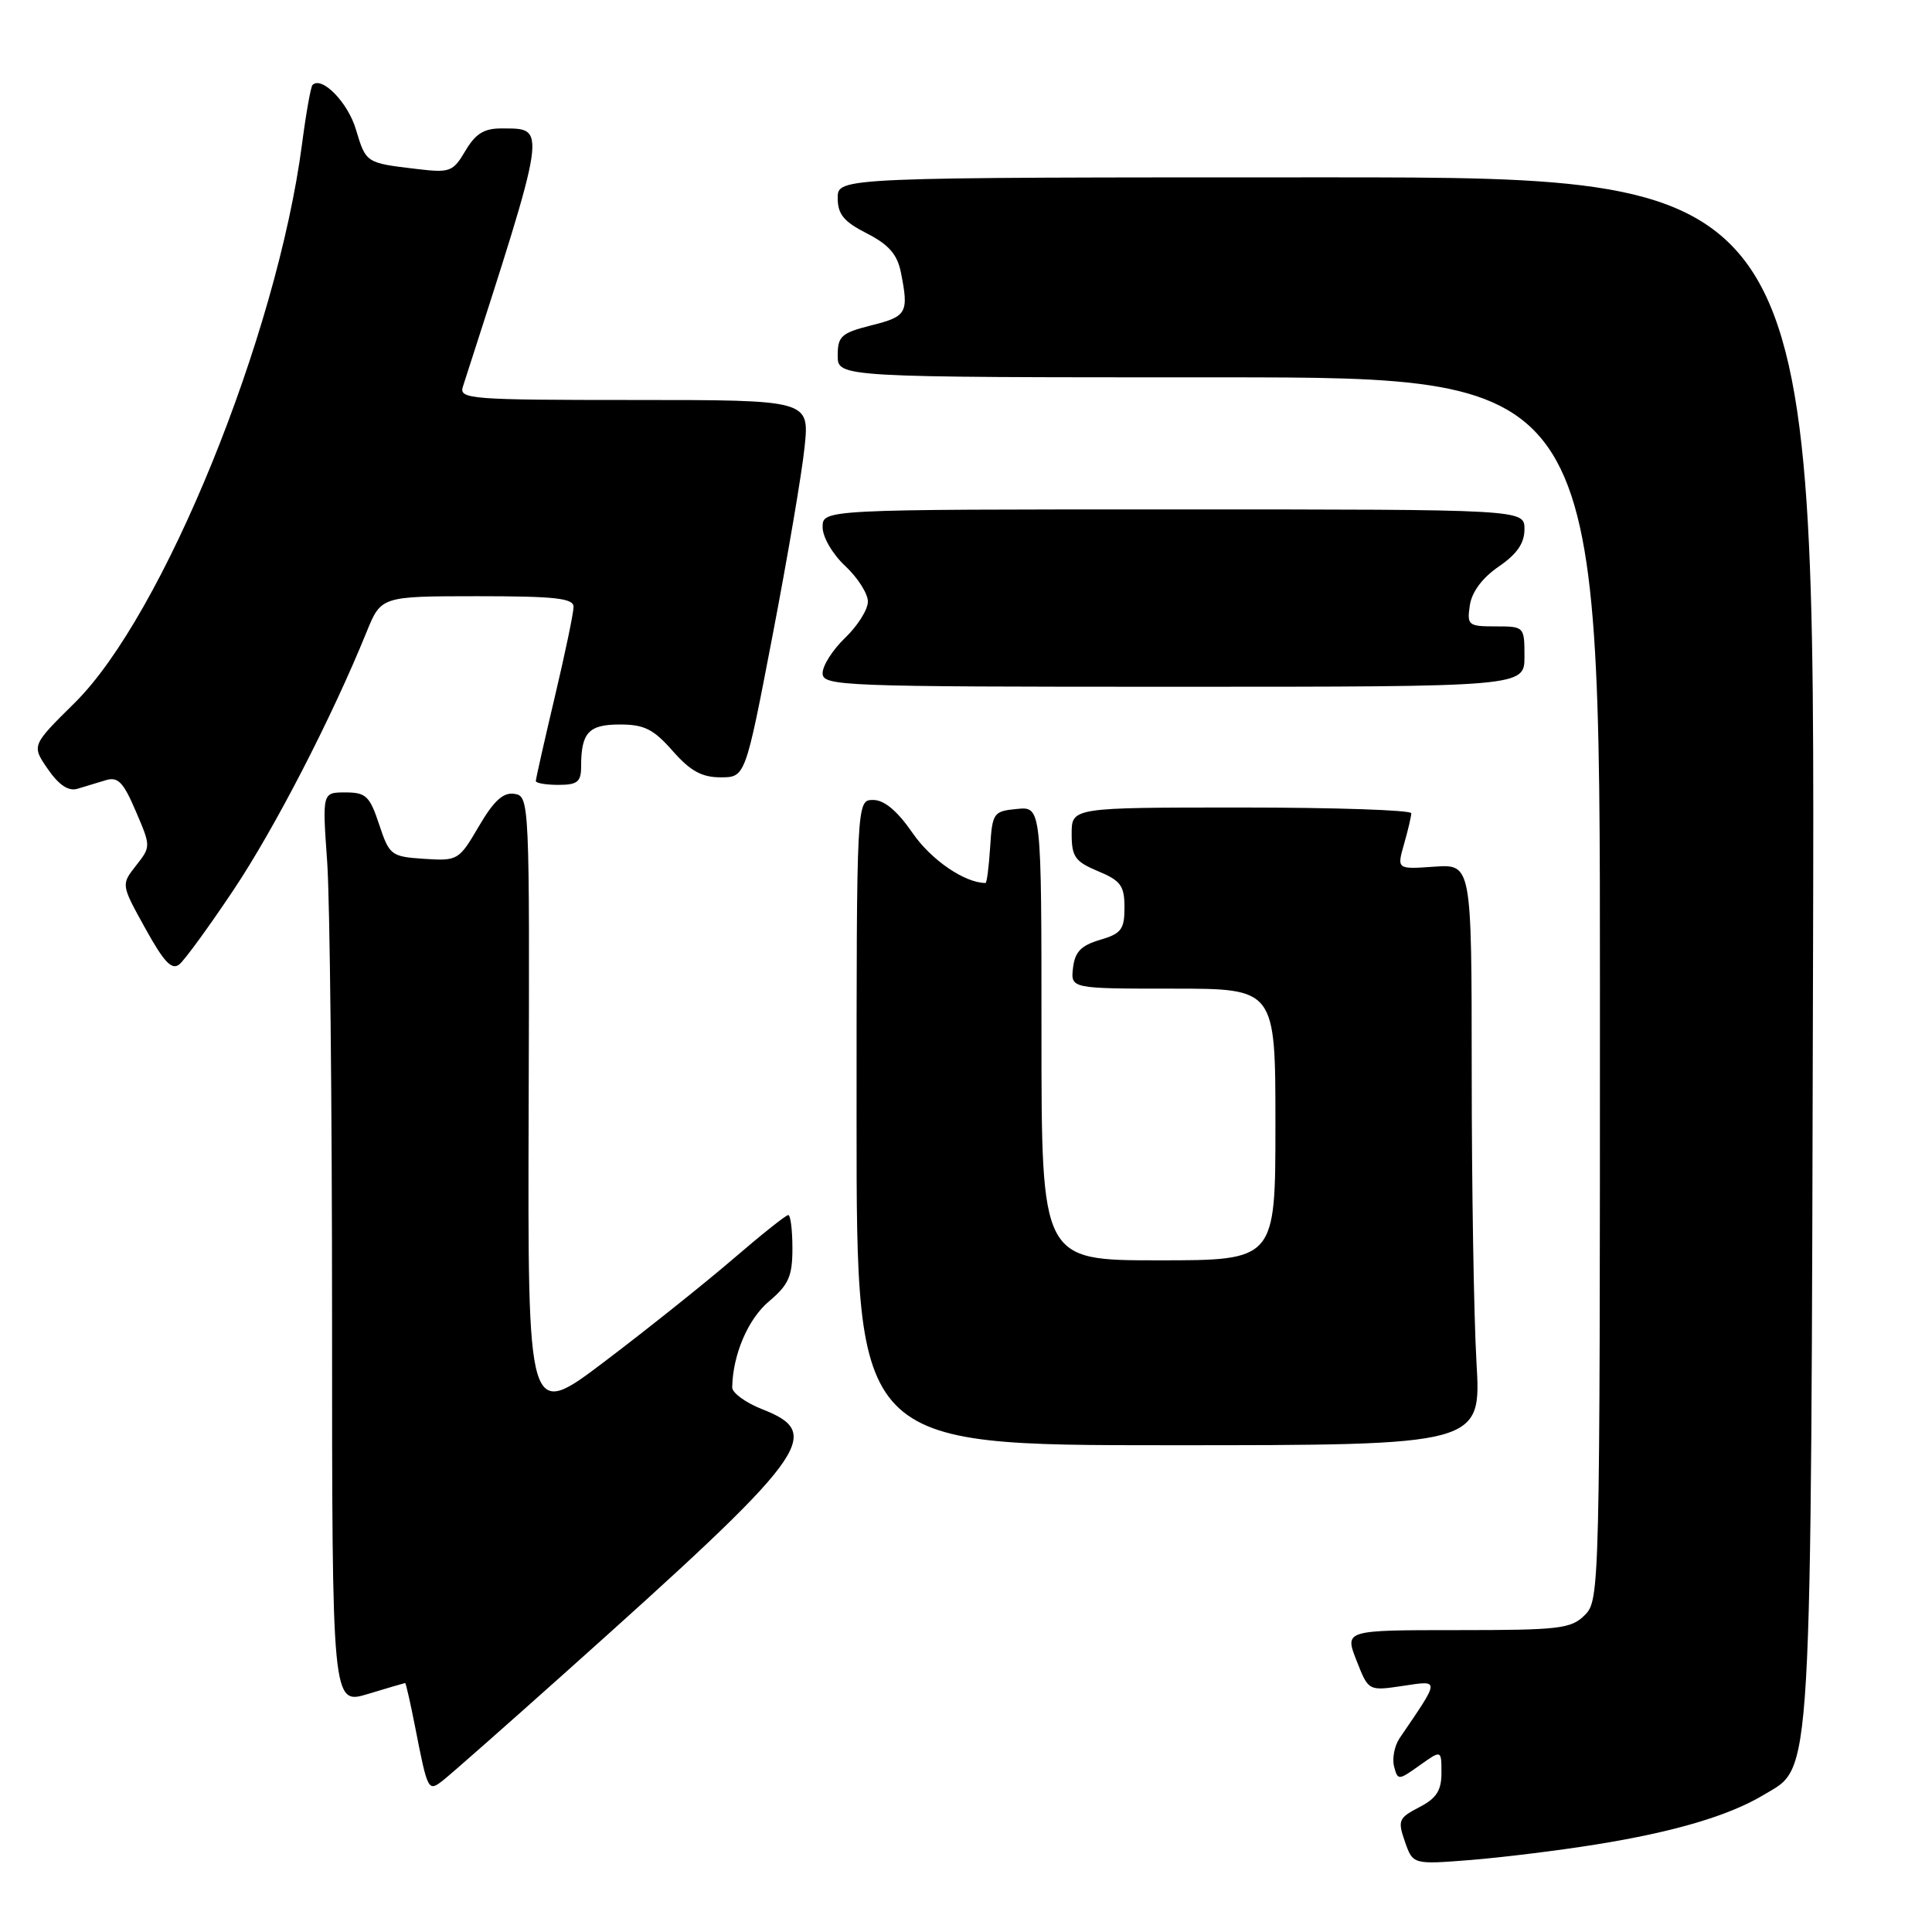 <?xml version="1.0" encoding="UTF-8" standalone="no"?>
<!DOCTYPE svg PUBLIC "-//W3C//DTD SVG 1.1//EN" "http://www.w3.org/Graphics/SVG/1.1/DTD/svg11.dtd" >
<svg xmlns="http://www.w3.org/2000/svg" xmlns:xlink="http://www.w3.org/1999/xlink" version="1.1" viewBox="0 0 256 256">
 <g >
 <path fill="currentColor"
d=" M 211.50 244.40 C 221.84 242.74 229.13 240.58 233.68 237.84 C 240.21 233.91 239.95 238.37 240.24 125.50 C 240.50 23.50 240.50 23.50 175.75 23.50 C 111.00 23.50 111.00 23.50 111.00 26.23 C 111.00 28.39 111.80 29.37 114.87 30.93 C 117.76 32.41 118.89 33.70 119.37 36.08 C 120.44 41.45 120.18 41.93 115.50 43.10 C 111.47 44.12 111.00 44.54 111.00 47.12 C 111.00 50.00 111.00 50.00 161.50 50.00 C 212.00 50.00 212.00 50.00 212.00 131.00 C 212.00 210.67 211.97 212.03 210.00 214.00 C 208.18 215.82 206.67 216.00 193.08 216.00 C 178.16 216.00 178.16 216.00 179.75 220.04 C 181.33 224.07 181.33 224.07 185.88 223.39 C 190.85 222.65 190.86 222.38 185.46 230.31 C 184.78 231.31 184.45 232.99 184.72 234.05 C 185.21 235.93 185.29 235.93 188.11 233.92 C 191.00 231.86 191.00 231.86 191.00 234.91 C 191.00 237.26 190.34 238.29 188.05 239.47 C 185.32 240.89 185.18 241.22 186.16 244.03 C 187.22 247.06 187.22 247.06 194.86 246.46 C 199.06 246.12 206.55 245.20 211.50 244.40 Z  M 75.00 221.54 C 107.33 192.63 109.30 189.99 101.00 186.73 C 98.80 185.87 97.01 184.56 97.02 183.83 C 97.10 179.49 99.12 174.77 101.89 172.44 C 104.50 170.24 105.00 169.12 105.00 165.41 C 105.00 162.98 104.75 161.00 104.45 161.00 C 104.14 161.00 100.83 163.64 97.09 166.86 C 93.34 170.08 85.70 176.18 80.10 180.42 C 69.92 188.13 69.92 188.13 70.05 146.82 C 70.18 106.12 70.15 105.50 68.17 105.19 C 66.68 104.96 65.45 106.08 63.45 109.49 C 60.81 114.00 60.66 114.09 56.20 113.80 C 51.83 113.51 51.60 113.34 50.24 109.25 C 48.99 105.48 48.49 105.00 45.77 105.00 C 42.70 105.00 42.70 105.00 43.35 114.15 C 43.71 119.19 44.00 146.39 44.00 174.61 C 44.00 225.90 44.00 225.90 48.75 224.46 C 51.36 223.67 53.58 223.02 53.68 223.01 C 53.78 223.00 54.37 225.59 54.99 228.75 C 56.69 237.42 56.72 237.47 58.76 235.86 C 59.72 235.11 67.03 228.67 75.00 221.54 Z  M 195.64 180.50 C 195.29 174.45 195.01 157.12 195.01 142.00 C 195.00 114.50 195.00 114.50 190.04 114.84 C 185.09 115.19 185.09 115.19 186.04 111.85 C 186.57 110.01 187.00 108.17 187.00 107.76 C 187.00 107.34 176.88 107.00 164.50 107.00 C 142.00 107.00 142.00 107.00 142.00 110.49 C 142.00 113.53 142.45 114.16 145.50 115.44 C 148.51 116.69 149.00 117.37 149.00 120.24 C 149.00 123.15 148.58 123.71 145.75 124.54 C 143.24 125.28 142.43 126.13 142.18 128.25 C 141.87 131.00 141.87 131.00 155.43 131.00 C 169.00 131.00 169.00 131.00 169.00 149.00 C 169.00 167.00 169.00 167.00 153.50 167.00 C 138.00 167.00 138.00 167.00 138.00 136.94 C 138.00 106.87 138.00 106.87 134.75 107.19 C 131.63 107.49 131.49 107.70 131.20 112.25 C 131.03 114.86 130.76 117.00 130.59 117.00 C 127.84 117.00 123.37 113.94 120.93 110.39 C 118.90 107.45 117.18 106.00 115.70 106.00 C 113.50 106.00 113.50 106.00 113.50 148.75 C 113.50 191.50 113.50 191.50 154.89 191.50 C 196.28 191.50 196.28 191.50 195.64 180.50 Z  M 30.94 117.93 C 36.37 109.81 43.98 95.07 48.57 83.75 C 50.50 79.01 50.50 79.01 63.25 79.00 C 73.56 79.00 76.00 79.27 76.00 80.41 C 76.00 81.19 74.88 86.58 73.50 92.40 C 72.12 98.22 71.00 103.21 71.00 103.49 C 71.00 103.77 72.35 104.00 74.00 104.00 C 76.51 104.00 77.00 103.60 77.00 101.58 C 77.00 97.07 77.99 96.00 82.14 96.00 C 85.37 96.00 86.60 96.62 89.13 99.50 C 91.47 102.16 92.99 103.00 95.48 103.00 C 98.76 103.00 98.76 103.00 102.36 84.25 C 104.34 73.94 106.26 62.69 106.61 59.25 C 107.26 53.00 107.26 53.00 84.01 53.00 C 62.33 53.00 60.80 52.88 61.33 51.25 C 72.63 16.20 72.51 17.05 66.47 17.02 C 64.15 17.00 63.01 17.71 61.67 19.98 C 60.02 22.77 59.63 22.92 55.21 22.39 C 48.46 21.59 48.50 21.61 47.15 17.12 C 46.09 13.56 42.63 10.03 41.41 11.26 C 41.18 11.49 40.55 15.01 40.02 19.09 C 36.68 44.54 21.61 81.57 9.89 93.14 C 4.18 98.78 4.18 98.78 6.34 101.91 C 7.80 104.02 9.07 104.87 10.25 104.52 C 11.21 104.23 12.89 103.72 13.99 103.39 C 15.62 102.88 16.33 103.60 17.99 107.48 C 20.00 112.17 20.00 112.18 18.02 114.70 C 16.04 117.22 16.04 117.22 19.26 123.03 C 21.75 127.53 22.78 128.60 23.78 127.77 C 24.50 127.17 27.72 122.75 30.94 117.93 Z  M 202.00 87.00 C 202.00 83.03 201.97 83.00 198.17 83.00 C 194.55 83.00 194.37 82.85 194.76 80.21 C 195.02 78.44 196.41 76.57 198.58 75.08 C 201.01 73.42 202.00 71.98 202.00 70.12 C 202.00 67.50 202.00 67.50 155.50 67.50 C 109.00 67.50 109.00 67.50 109.00 69.85 C 109.00 71.17 110.31 73.42 112.00 75.00 C 113.65 76.54 115.00 78.66 115.00 79.71 C 115.00 80.77 113.65 82.92 112.00 84.50 C 110.35 86.08 109.00 88.19 109.00 89.19 C 109.00 90.91 111.27 91.00 155.50 91.00 C 202.00 91.00 202.00 91.00 202.00 87.00 Z "/>
</g>
</svg>